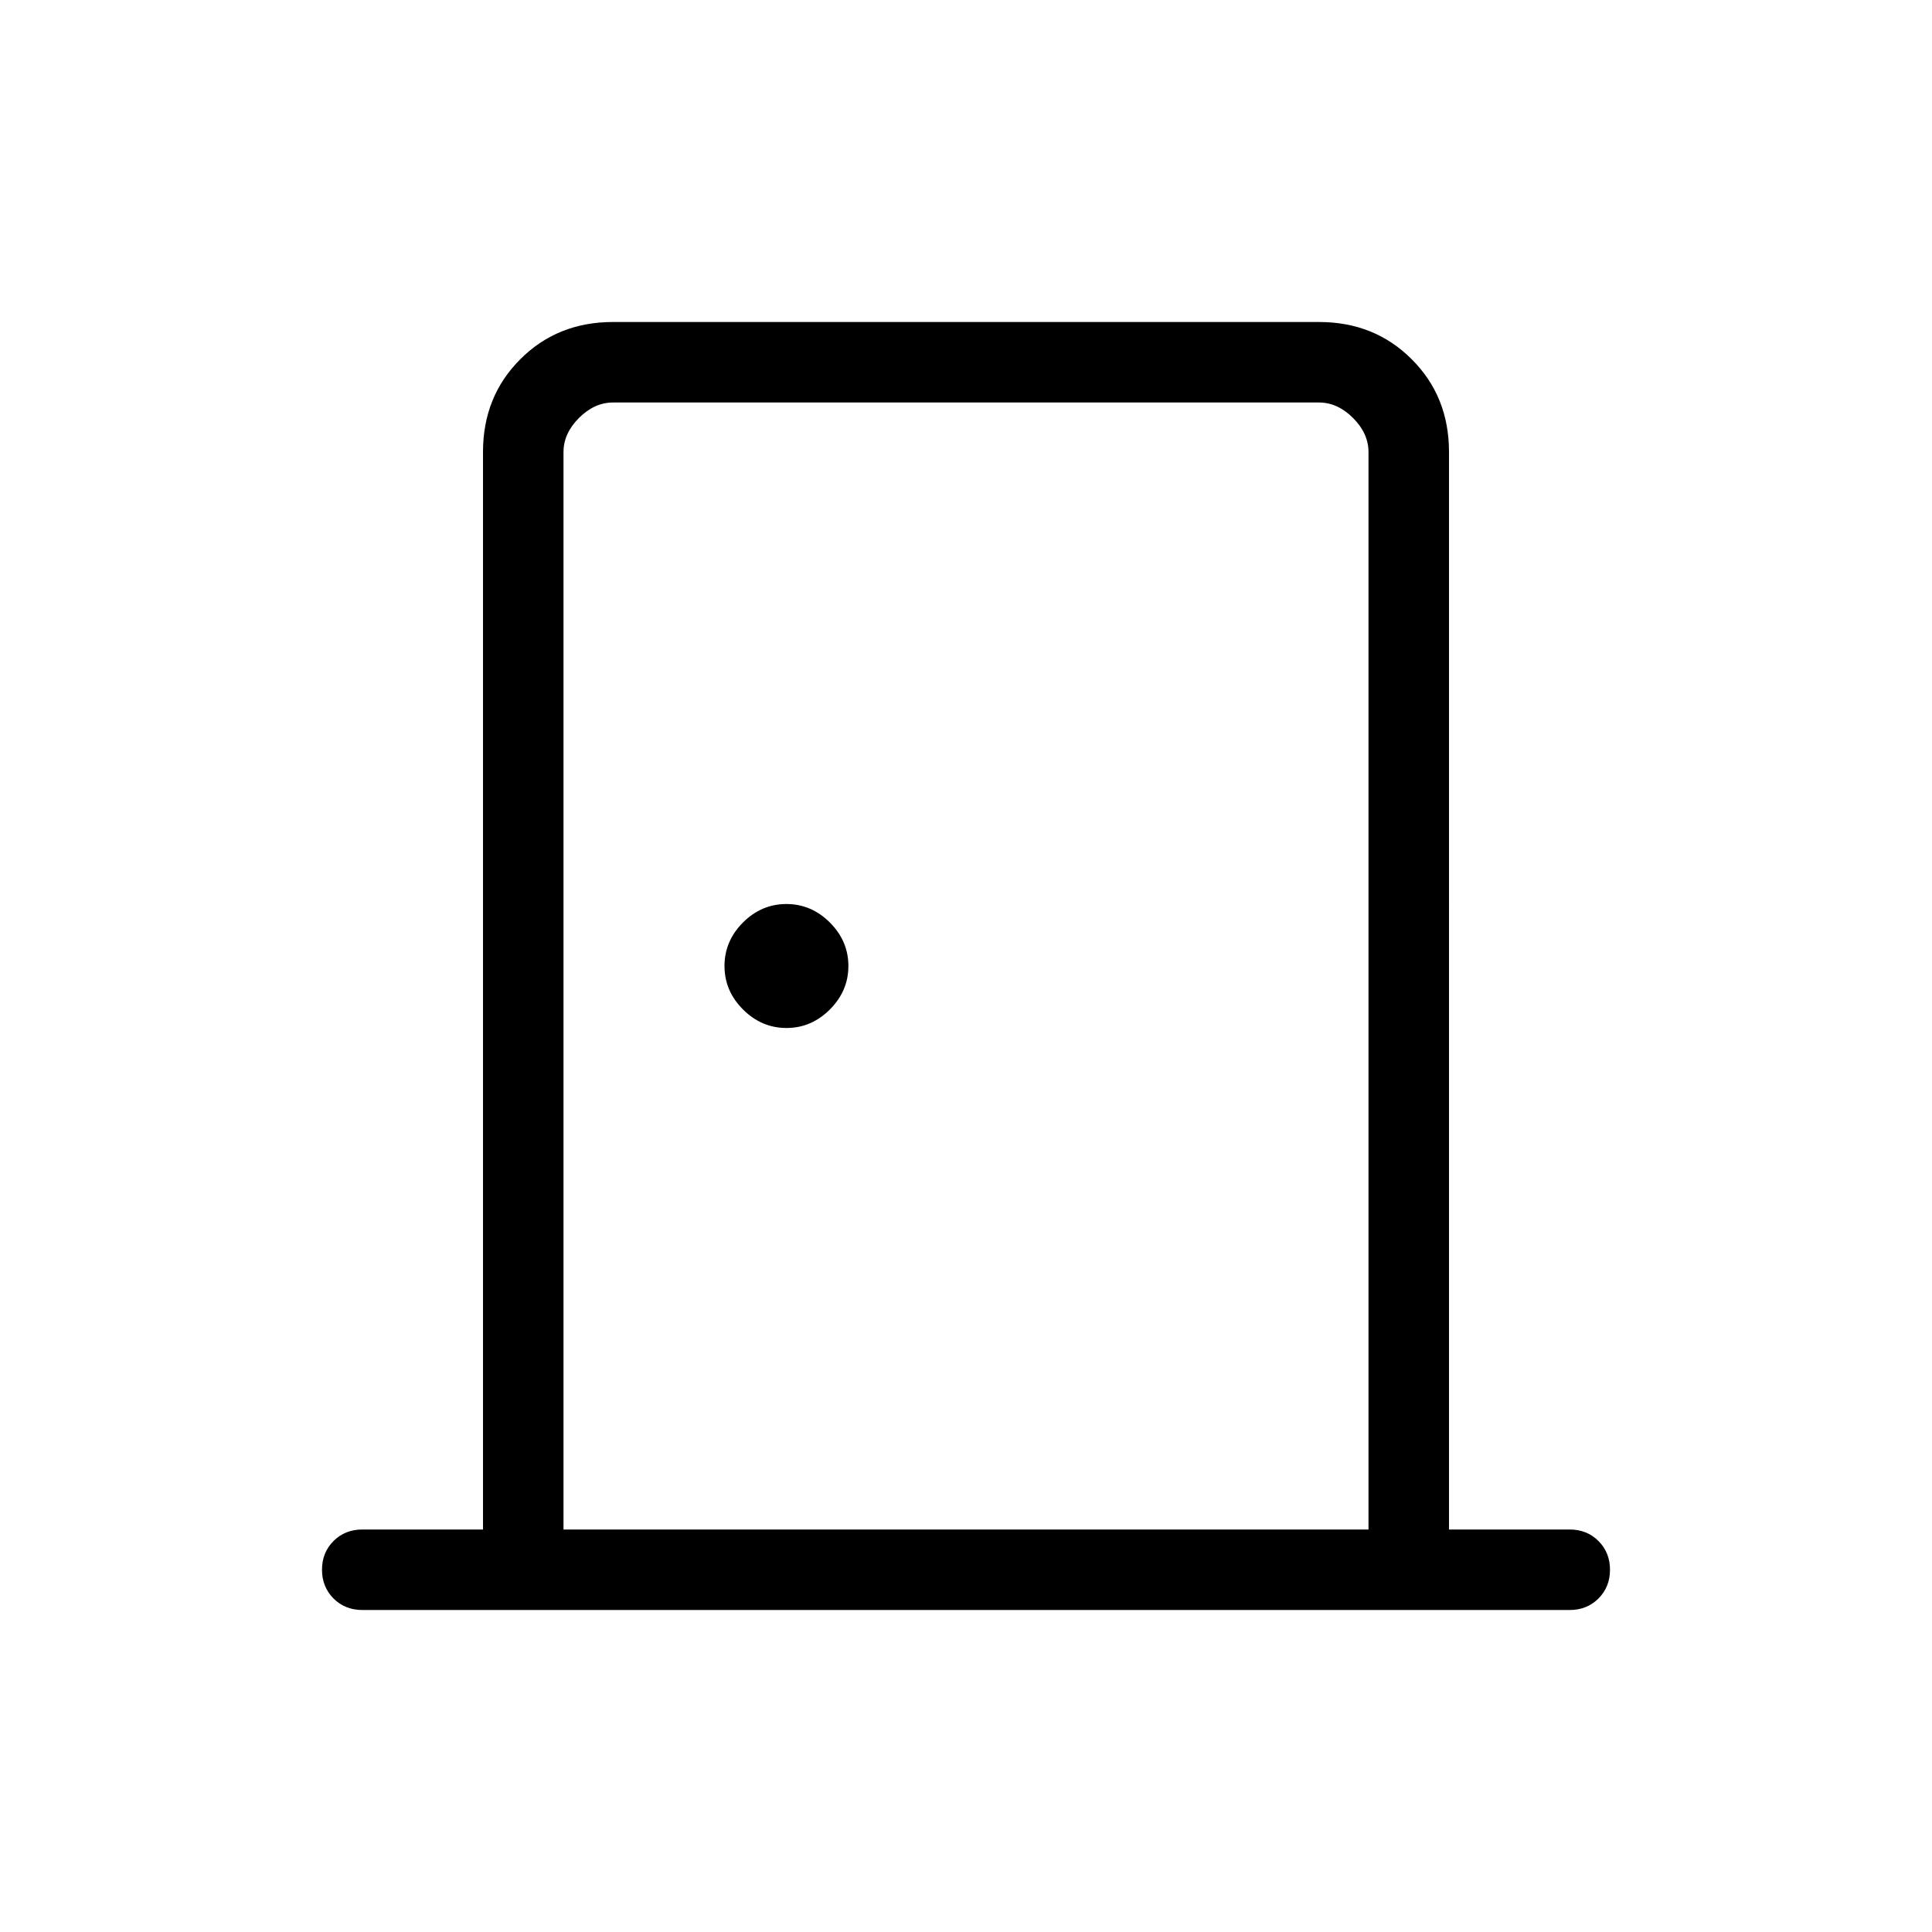 <svg xmlns="http://www.w3.org/2000/svg" width="1em" height="1em" viewBox="0 0 24 24"><path fill="currentColor" d="M4.5 20q-.213 0-.357-.143Q4 19.713 4 19.5t.143-.357Q4.287 19 4.5 19H6V5.615q0-.69.463-1.152Q6.925 4 7.615 4h8.77q.69 0 1.152.463q.463.462.463 1.152V19h1.5q.213 0 .357.143q.143.144.143.357t-.143.357Q19.713 20 19.5 20zM7 19h10V5.615q0-.23-.192-.423Q16.615 5 16.385 5h-8.77q-.23 0-.423.192Q7 5.385 7 5.615zm2.77-6.23q.309 0 .539-.23q.23-.23.23-.54q0-.31-.23-.54q-.23-.23-.54-.23q-.31 0-.54.23Q9 11.69 9 12q0 .31.23.54q.23.23.54.23M7 5v14z"/></svg>